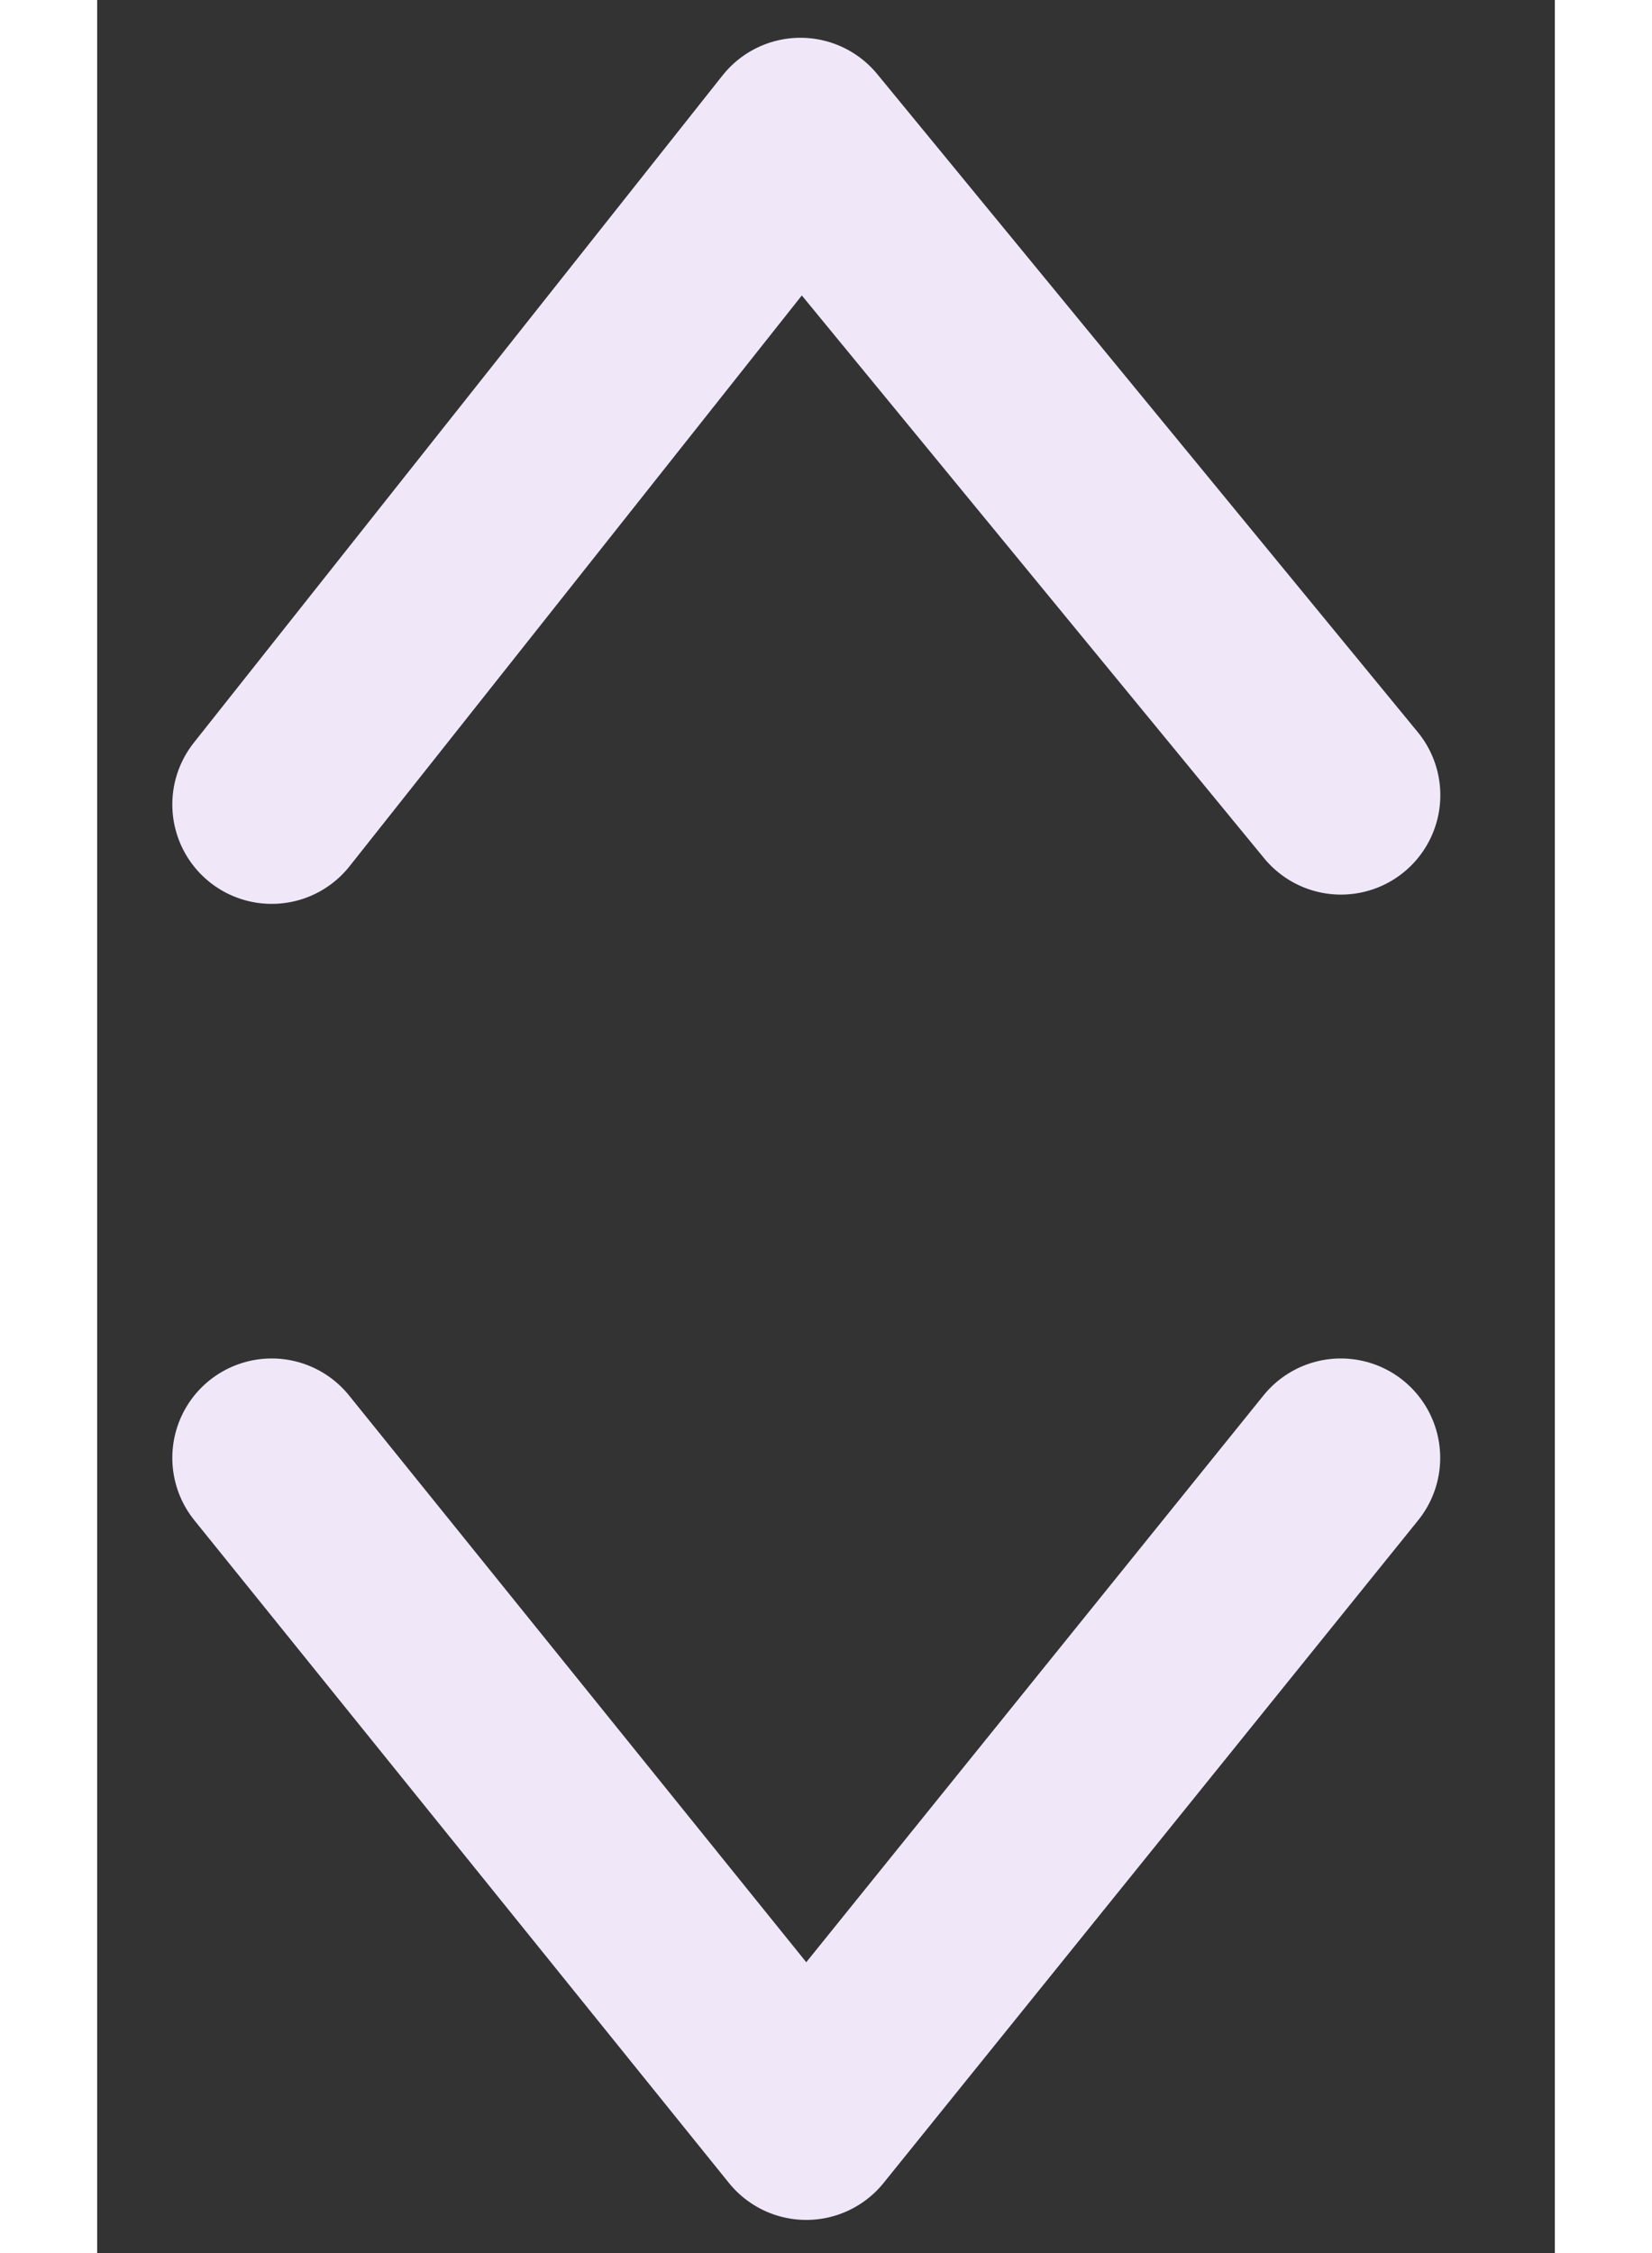 <svg  xmlns="http://www.w3.org/2000/svg" width="11" height="15" viewBox="0 0 11 17" fill="none">
<rect x="0" y="0" width="11" height="17" fill="#333333" stroke="none"/>
<path d="M9.385 11L5.351 16L1.317 11" stroke="#F0E7F9" stroke-width="1.5" stroke-linecap="round" stroke-linejoin="round"/>
<path d="M1.317 6.07L5.307 1.035L9.386 6" stroke="#F0E7F9" stroke-width="1.5" stroke-linecap="round" stroke-linejoin="round"/>
</svg>